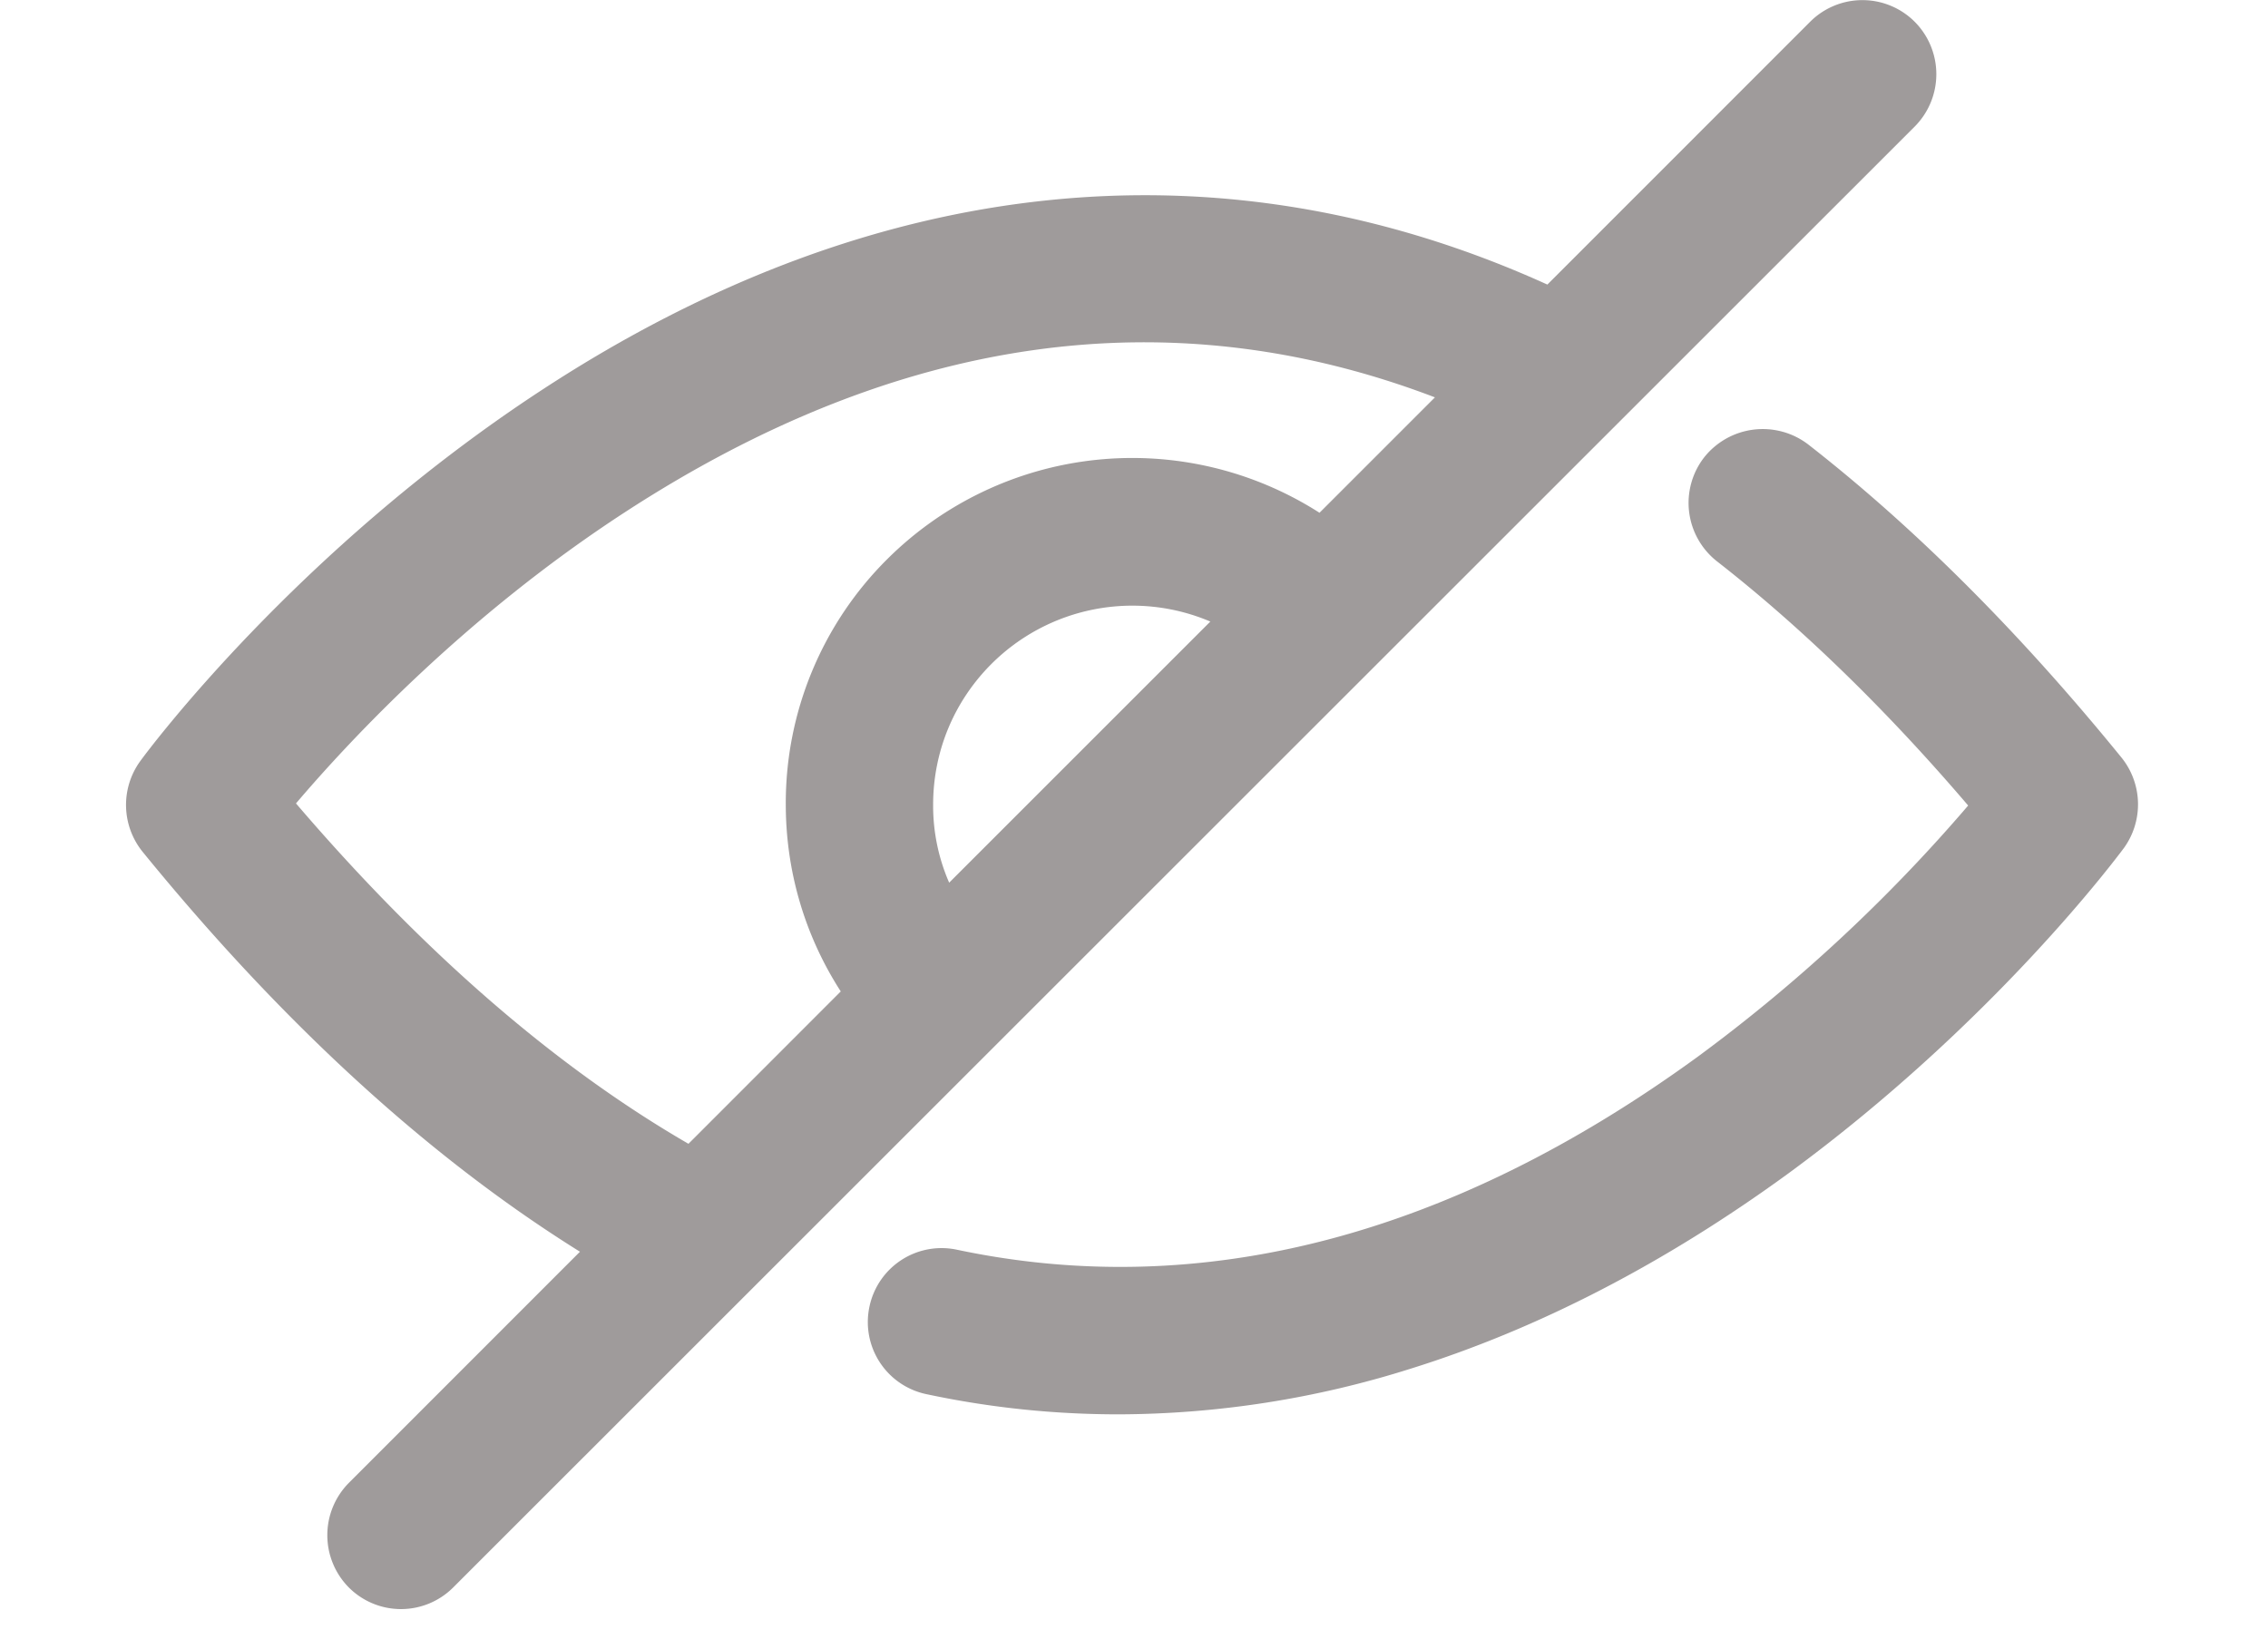 <svg xmlns="http://www.w3.org/2000/svg" width="22" height="16" viewBox="0 0 22 18">
    <g fill="#767171" fill-rule="nonzero" opacity="0.7">
        <path d="M19.52.238a.807.807 0 0 0-1.142 0l-2.867 2.868c-3.554-1.613-7.344-1.22-10.96 1.142C1.858 6.005.223 8.214.155 8.308a.814.814 0 0 0 .023.985c1.532 1.882 3.136 3.347 4.776 4.369l-2.522 2.523a.811.811 0 0 0 0 1.142.805.805 0 0 0 1.138 0L19.52 1.381a.811.811 0 0 0 0-1.143zM8.983 9.634a2.098 2.098 0 0 1-.175-.851c0-.578.225-1.125.637-1.537a2.176 2.176 0 0 1 2.388-.462l-2.85 2.85zm4.042-4.037a3.79 3.79 0 0 0-4.718.506 3.755 3.755 0 0 0-1.107 2.675c0 .735.21 1.438.6 2.043l-1.662 1.663c-1.456-.843-2.89-2.088-4.283-3.715.595-.699 1.855-2.048 3.58-3.172 2.984-1.945 5.954-2.366 8.849-1.26l-1.26 1.26zM21.779 8.272c-1.107-1.362-2.254-2.51-3.419-3.419a.816.816 0 0 0-1.138.139.811.811 0 0 0 .139 1.134c.923.72 1.846 1.617 2.742 2.666a17.68 17.68 0 0 1-2.957 2.746c-2.693 1.958-5.413 2.666-8.079 2.102a.804.804 0 0 0-.954.622.804.804 0 0 0 .623.955c.694.148 1.393.22 2.097.22a10.66 10.66 0 0 0 3.185-.498c1.394-.435 2.778-1.152 4.118-2.128 2.258-1.654 3.607-3.477 3.665-3.553a.814.814 0 0 0-.022-.986z"/>
    </g>
</svg>